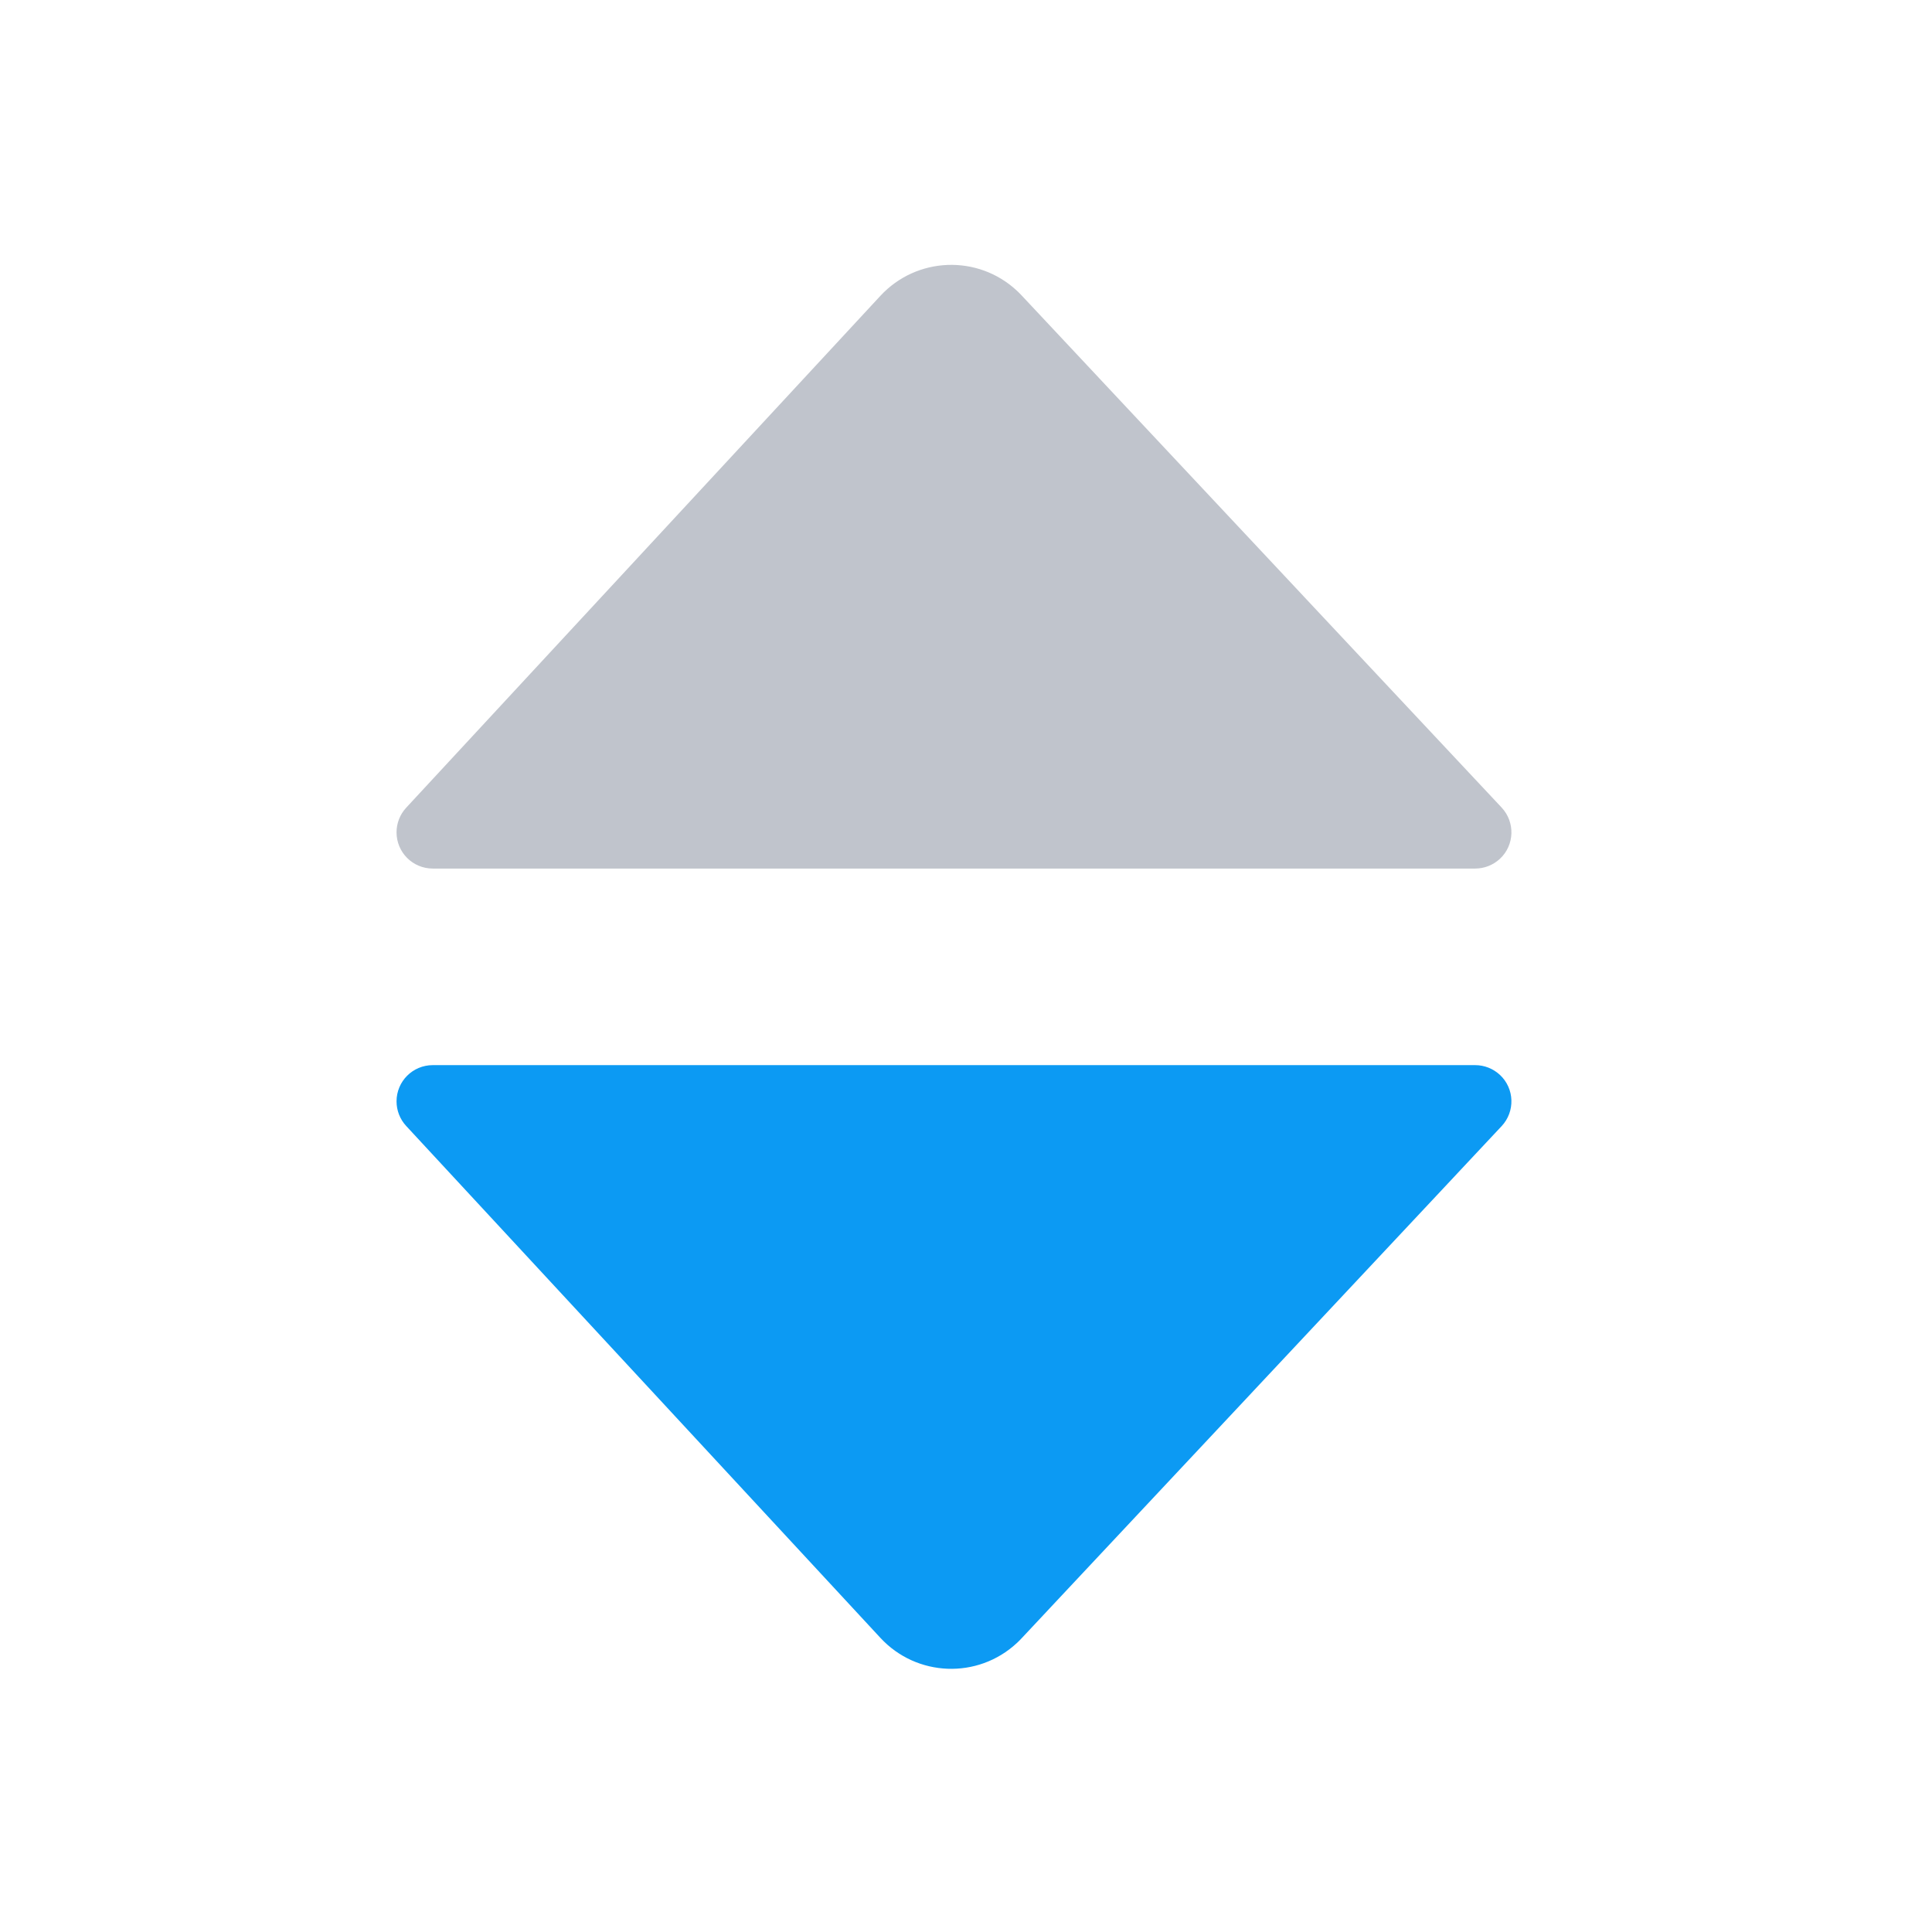 <?xml version="1.0" encoding="UTF-8"?>
<svg width="16px" height="16px" viewBox="0 0 16 16" version="1.1" xmlns="http://www.w3.org/2000/svg" xmlns:xlink="http://www.w3.org/1999/xlink">
    <title>排序下降</title>
    <g id="页面-1" stroke="none" stroke-width="1" fill="none" fill-rule="evenodd">
        <g id="各系统图标规范整理" transform="translate(-970, -276)">
            <g id="经营核算管理系统" transform="translate(30, 100)">
                <g id="编组-10" transform="translate(787, 70)">
                    <g id="排序下降" transform="translate(153, 106)">
                        <rect id="矩形" x="0" y="0" width="16" height="16"></rect>
                        <g id="-三角形" transform="translate(2.897, 1.82)">
                            <path d="M5.564,0.627 L9.539,4.868 C9.652,4.989 9.646,5.179 9.525,5.292 C9.469,5.344 9.396,5.373 9.32,5.373 L0.687,5.373 C0.521,5.373 0.387,5.239 0.387,5.073 C0.387,4.998 0.415,4.925 0.467,4.869 L4.394,0.63 C4.694,0.306 5.2,0.286 5.524,0.587 C5.538,0.6 5.551,0.613 5.564,0.627 Z" id="三角形" fill="#C0C4CC"></path>
                            <path d="M5.564,7.627 L9.539,11.868 C9.652,11.989 9.646,12.179 9.525,12.292 C9.469,12.344 9.396,12.373 9.32,12.373 L0.687,12.373 C0.521,12.373 0.387,12.239 0.387,12.073 C0.387,11.998 0.415,11.925 0.467,11.869 L4.394,7.63 C4.694,7.306 5.2,7.286 5.524,7.587 C5.538,7.6 5.551,7.613 5.564,7.627 Z" id="三角形" fill="#0C9AF3" transform="translate(5.006, 9.687) scale(1, -1) translate(-5.006, -9.687) "></path>
                        </g>
                    </g>
                </g>
            </g>
        </g>
    </g>
</svg>